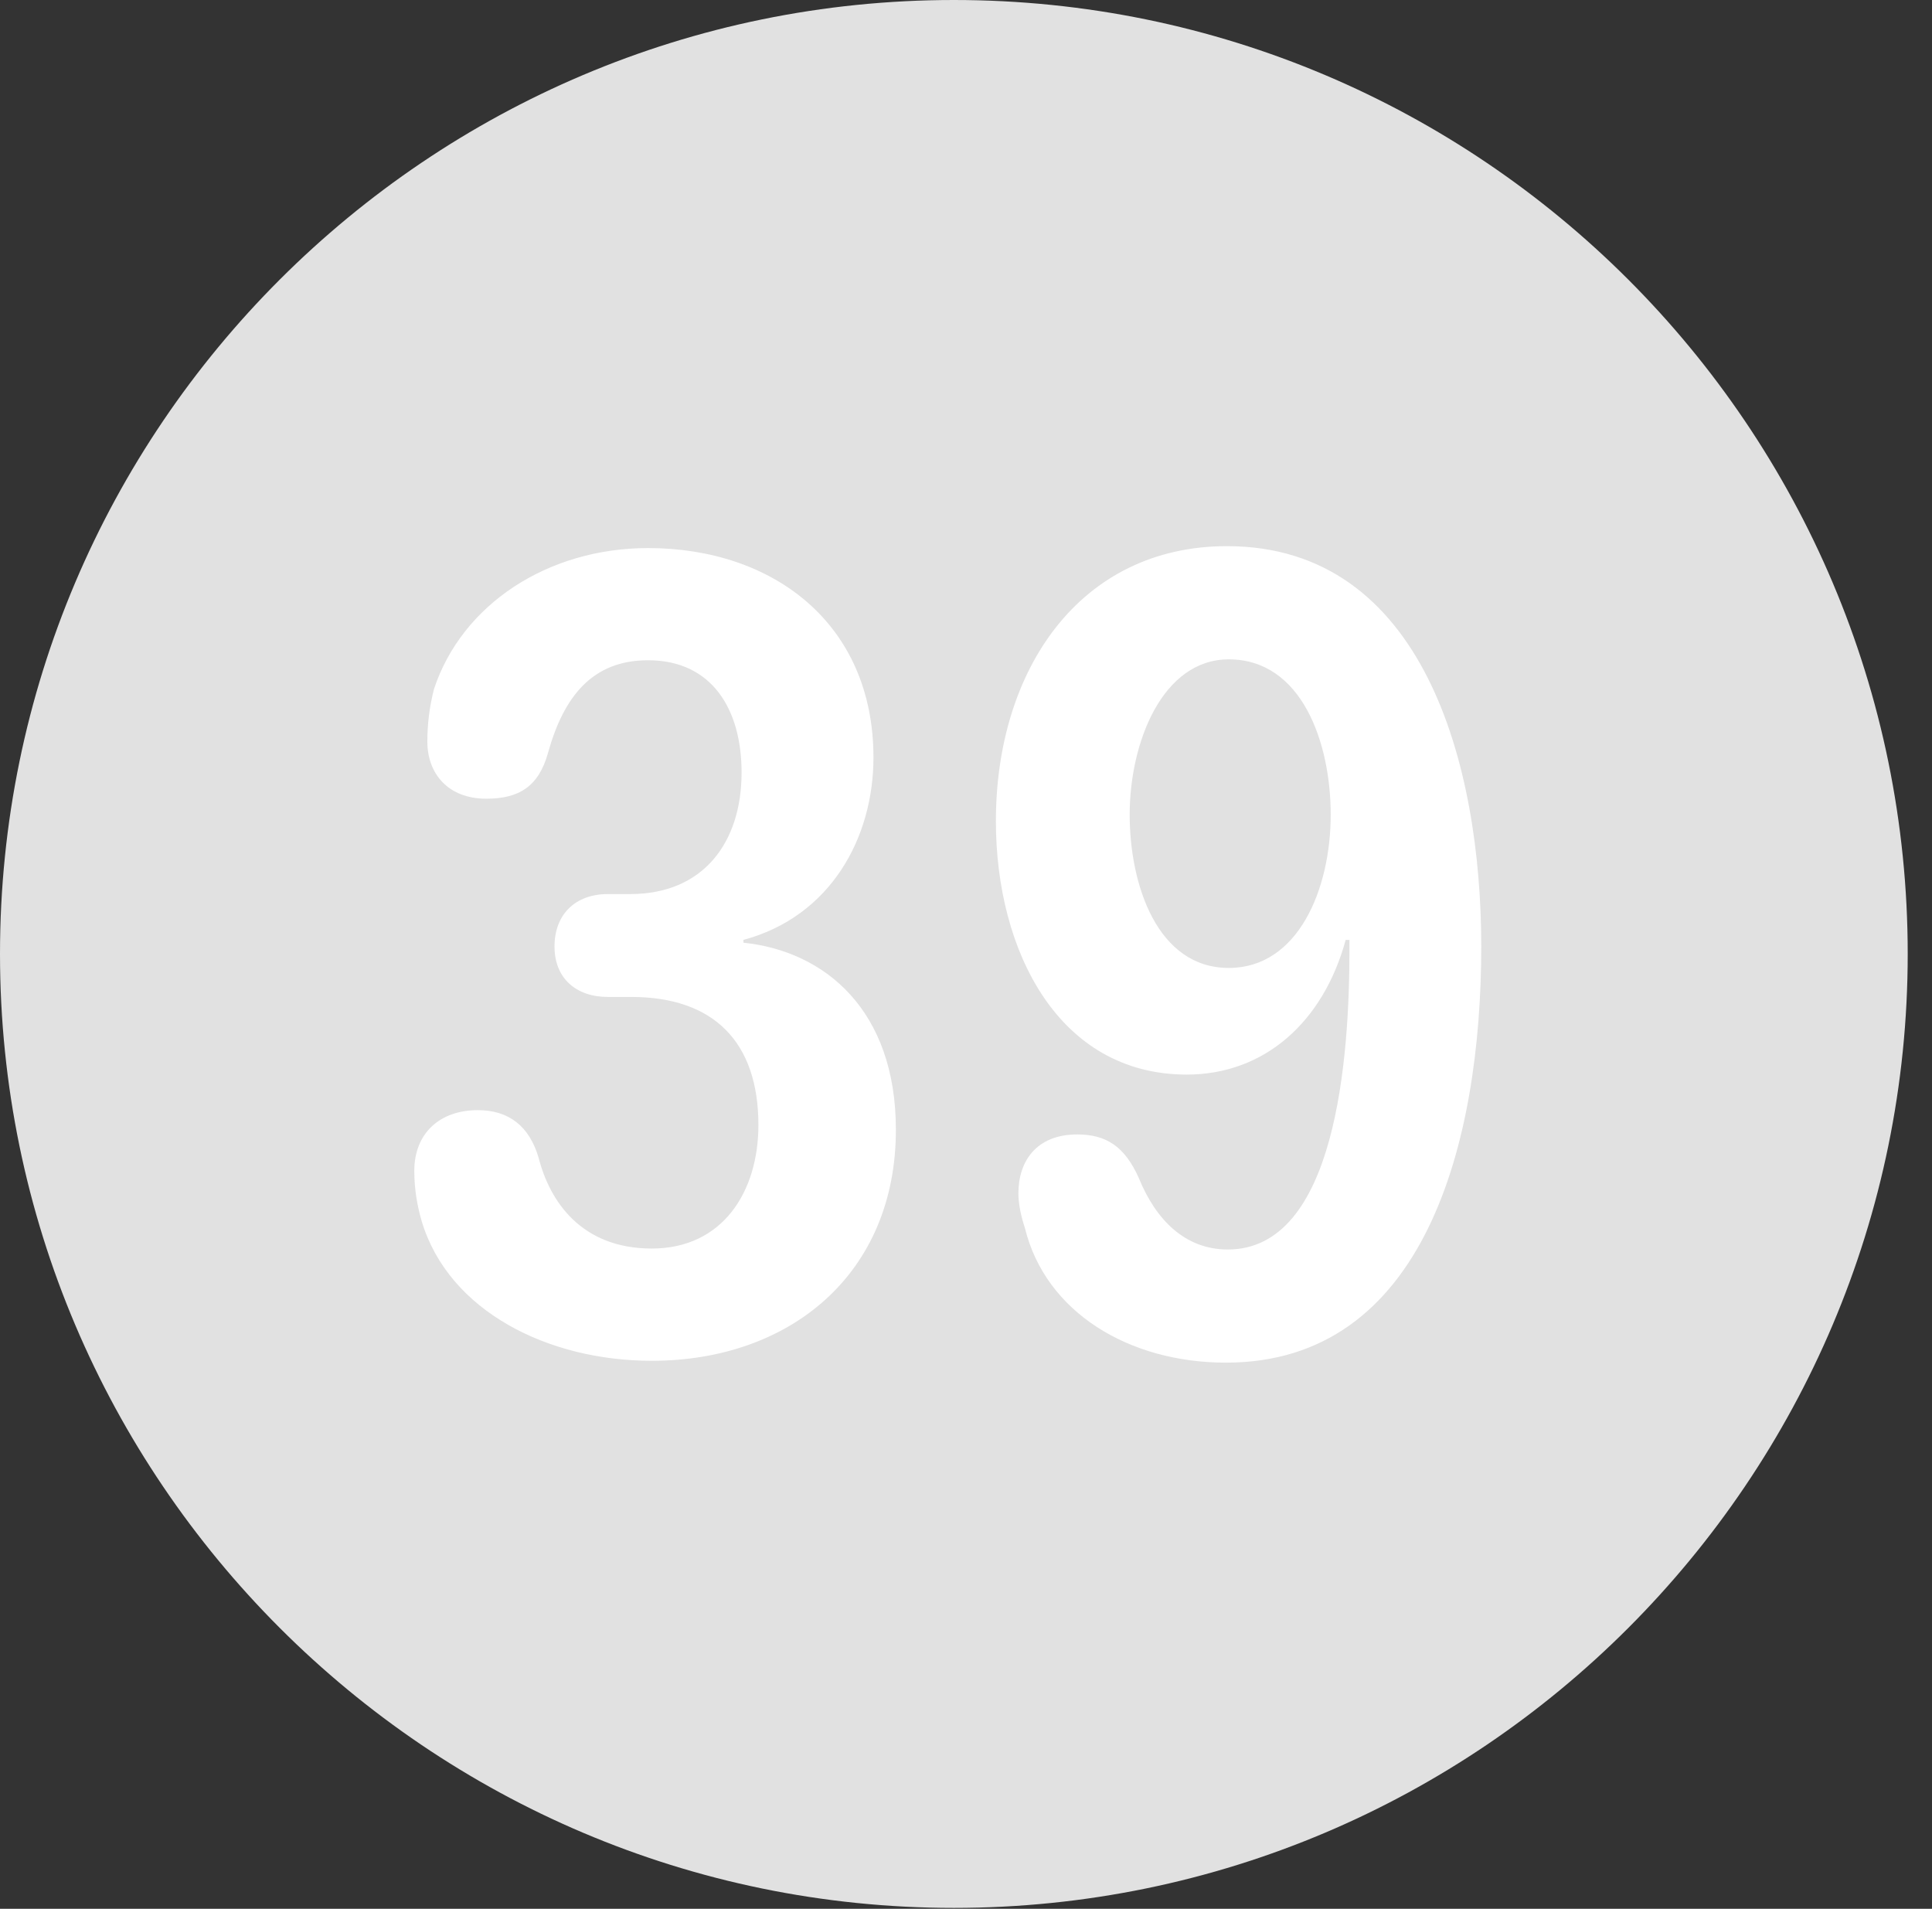 <?xml version="1.0" encoding="UTF-8"?>
<!--Generator: Apple Native CoreSVG 326-->
<!DOCTYPE svg
PUBLIC "-//W3C//DTD SVG 1.1//EN"
       "http://www.w3.org/Graphics/SVG/1.1/DTD/svg11.dtd">
<svg version="1.1" xmlns="http://www.w3.org/2000/svg" xmlns:xlink="http://www.w3.org/1999/xlink" viewBox="0 0 28.246 27.904">
 <rect x="0" y="0" width="28.246" height="27.904" fill="#333333" stroke="none"/>
 <g>
  <rect height="27.904" opacity="0" width="28.246" x="0" y="0"/>
  <path d="M13.945 27.891C21.643 27.891 27.891 21.629 27.891 13.945C27.891 6.248 21.643 0 13.945 0C6.262 0 0 6.248 0 13.945C0 21.629 6.262 27.891 13.945 27.891Z" fill="white" fill-opacity="0.85"/>
  <path d="M9.529 19.893C8.012 19.893 6.562 19.168 6.166 17.855C6.098 17.623 6.057 17.377 6.057 17.117C6.057 16.57 6.426 16.229 6.986 16.229C7.438 16.229 7.738 16.461 7.875 16.926C8.039 17.568 8.504 18.252 9.529 18.252C10.568 18.252 11.088 17.418 11.088 16.447C11.088 15.23 10.432 14.574 9.229 14.574L8.887 14.574C8.422 14.574 8.107 14.301 8.107 13.836C8.107 13.371 8.408 13.07 8.887 13.07L9.215 13.07C10.281 13.07 10.842 12.318 10.842 11.293C10.842 10.363 10.404 9.652 9.475 9.652C8.668 9.652 8.244 10.172 8.012 11.006C7.875 11.498 7.588 11.676 7.109 11.676C6.549 11.676 6.248 11.307 6.248 10.842C6.248 10.596 6.275 10.35 6.344 10.076C6.754 8.832 8.012 8.012 9.475 8.012C11.307 8.012 12.77 9.119 12.77 11.074C12.77 12.25 12.141 13.398 10.869 13.74L10.869 13.781C12.059 13.904 13.098 14.766 13.098 16.516C13.098 18.621 11.553 19.893 9.529 19.893ZM17.35 15.709C15.477 15.709 14.56 13.904 14.56 12.004C14.56 9.789 15.791 7.984 17.938 7.984C20.809 7.984 21.656 11.17 21.656 13.836C21.656 16.721 20.822 19.92 17.924 19.92C16.502 19.92 15.285 19.182 14.984 17.951C14.93 17.787 14.889 17.609 14.889 17.445C14.889 16.98 15.148 16.584 15.75 16.584C16.174 16.584 16.447 16.762 16.652 17.227C16.898 17.828 17.322 18.266 17.951 18.266C19.537 18.266 19.729 15.449 19.729 13.891C19.729 13.85 19.729 13.795 19.729 13.74L19.674 13.74C19.346 14.943 18.484 15.709 17.35 15.709ZM17.965 14.15C18.977 14.15 19.455 13.002 19.455 11.908C19.455 10.855 19.031 9.639 17.965 9.639C16.994 9.639 16.516 10.855 16.516 11.908C16.516 12.947 16.926 14.15 17.965 14.15Z" fill="white"/>
 </g>
</svg>

